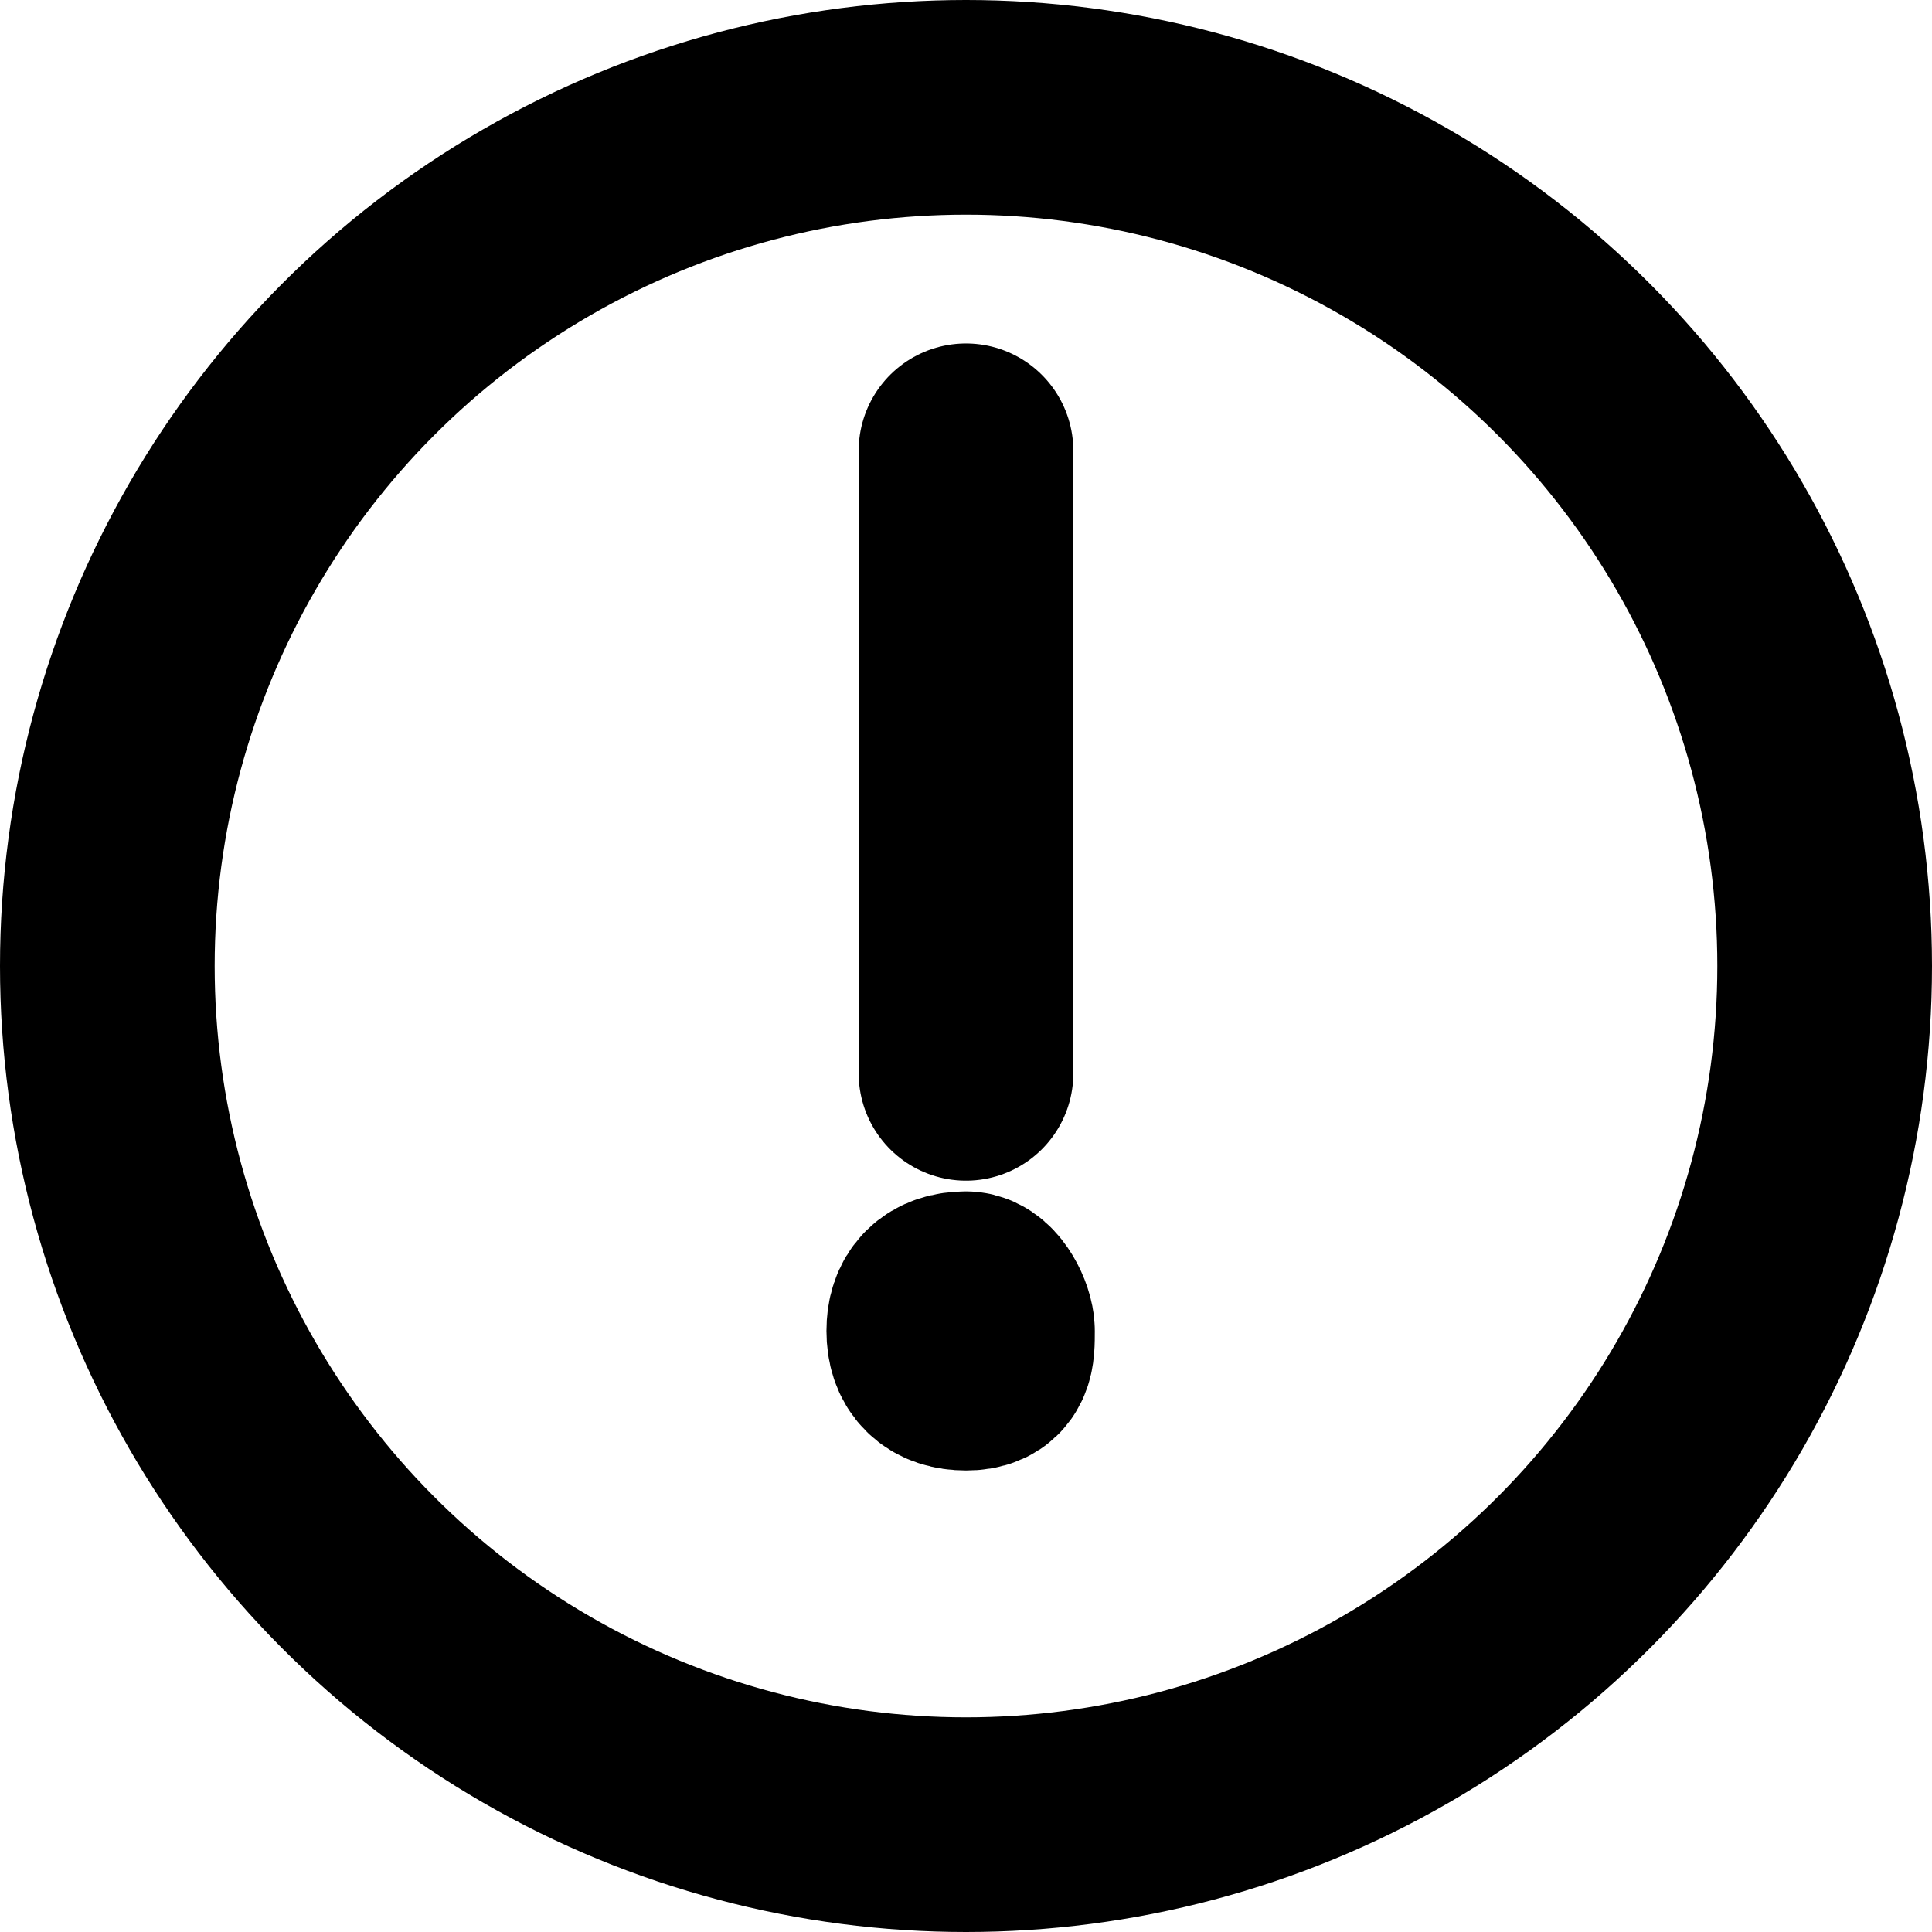 <?xml version="1.0" encoding="utf-8"?>
<!-- Generator: Adobe Illustrator 25.0.0, SVG Export Plug-In . SVG Version: 6.00 Build 0)  -->
<svg version="1.1" id="Слой_1" xmlns="http://www.w3.org/2000/svg" xmlns:xlink="http://www.w3.org/1999/xlink" x="0px" y="0px"
	 viewBox="0 0 18 18" style="enable-background:new 0 0 18 18;" xml:space="preserve">
<style type="text/css">
	.st0{fill:none;stroke:#000000;stroke-width:2;stroke-linecap:round;stroke-linejoin:round;}
	.st1{fill:none;stroke:#000000;stroke-width:2;stroke-linecap:round;stroke-miterlimit:10;}
	.st2{fill:none;stroke:#000000;stroke-width:2;stroke-miterlimit:10;}
</style>
<g id="alert-circle" transform="translate(0.2 0.2)">
	<path id="Path_394" class="st0" d="M8.8,11.9c-0.2,0-0.3,0.1-0.3,0.3s0.1,0.3,0.3,0.3C9,12.5,9,12.4,9,12.2
		C9,12.1,8.9,11.9,8.8,11.9L8.8,11.9"/>
	<line id="Line_105" class="st1" x1="8.8" y1="9.8" x2="8.8" y2="4"/>
	<circle id="Ellipse_7" class="st2" cx="8.8" cy="8.8" r="8"/>
</g>
</svg>
